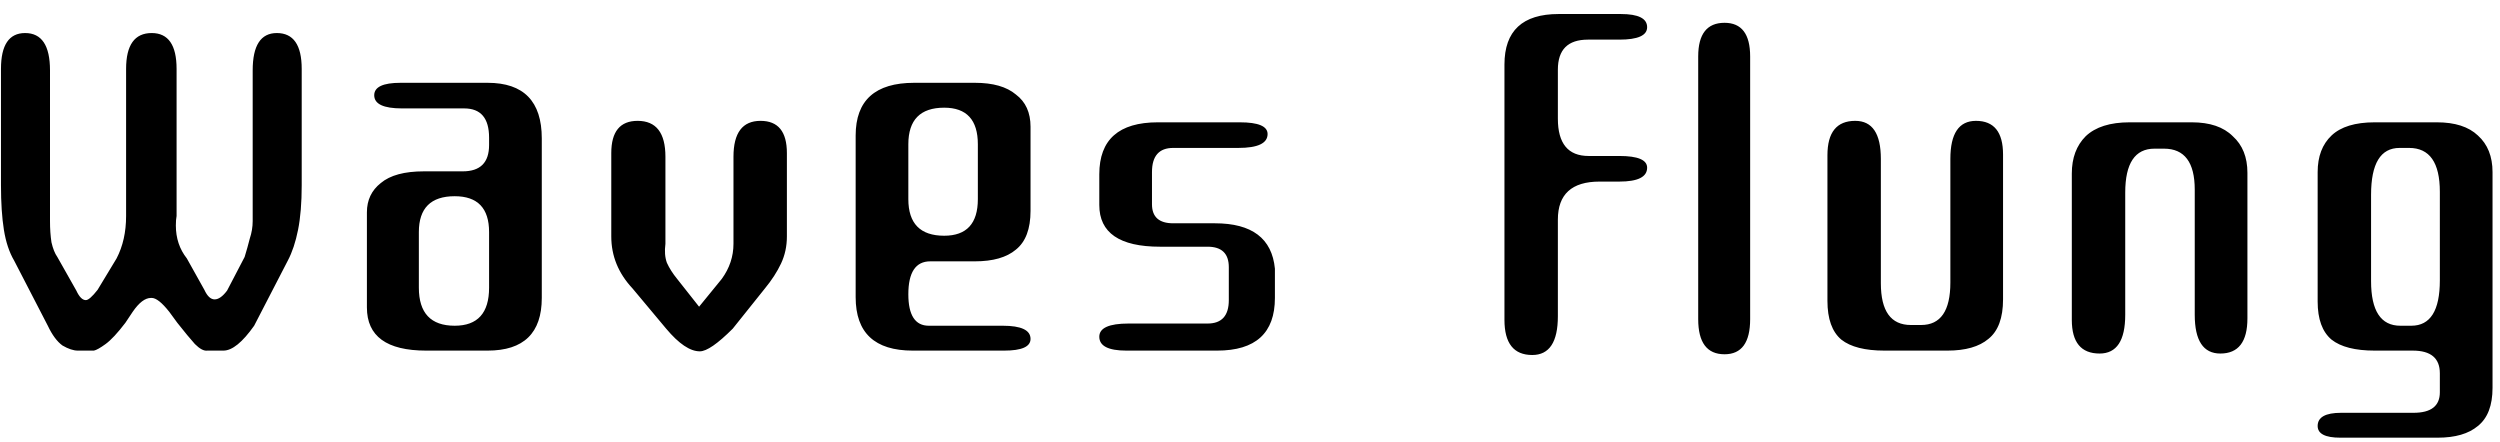 <svg width="164" height="29" viewBox="0 0 164 29" fill="none" xmlns="http://www.w3.org/2000/svg">
<path d="M9.952 19.544H9.904C9.52 19.544 9.12 19.848 8.704 20.456L8.224 21.176C7.712 21.848 7.28 22.312 6.928 22.568C6.576 22.824 6.32 22.968 6.16 23H5.104C4.816 23 4.48 22.888 4.096 22.664C3.744 22.408 3.424 21.976 3.136 21.368L0.928 17.096C0.608 16.552 0.384 15.88 0.256 15.08C0.128 14.28 0.064 13.304 0.064 12.152V4.52C0.064 2.952 0.592 2.168 1.648 2.168C2.736 2.168 3.28 2.984 3.28 4.616V14.504C3.28 15.016 3.312 15.48 3.376 15.896C3.472 16.312 3.6 16.632 3.76 16.856L5.008 19.064C5.2 19.48 5.408 19.688 5.632 19.688C5.792 19.688 6.048 19.464 6.4 19.016L7.648 16.952C8.064 16.152 8.272 15.224 8.272 14.168V4.52C8.272 2.952 8.832 2.168 9.952 2.168C11.04 2.168 11.584 2.952 11.584 4.52V14.168C11.552 14.328 11.536 14.536 11.536 14.792C11.536 15.624 11.776 16.344 12.256 16.952L13.408 19.016C13.6 19.432 13.824 19.64 14.08 19.64C14.336 19.64 14.608 19.448 14.896 19.064L16.048 16.856C16.176 16.44 16.288 16.04 16.384 15.656C16.512 15.272 16.576 14.888 16.576 14.504V4.616C16.576 2.984 17.104 2.168 18.16 2.168C19.248 2.168 19.792 2.952 19.792 4.52V12.152C19.792 13.304 19.712 14.28 19.552 15.08C19.392 15.88 19.168 16.552 18.88 17.096L16.672 21.368C15.904 22.456 15.232 23 14.656 23H13.6C13.376 23.032 13.104 22.888 12.784 22.568C12.496 22.248 12.112 21.784 11.632 21.176L11.104 20.456C10.624 19.848 10.24 19.544 9.952 19.544ZM30.453 7.112H26.372C25.157 7.112 24.549 6.824 24.549 6.248C24.549 5.704 25.125 5.432 26.276 5.432H31.988C34.356 5.432 35.541 6.648 35.541 9.08V19.544C35.541 21.848 34.356 23 31.988 23H27.956C25.364 23 24.069 22.056 24.069 20.168V13.928C24.069 13.128 24.372 12.488 24.98 12.008C25.588 11.496 26.532 11.24 27.812 11.24H30.357C31.509 11.24 32.084 10.664 32.084 9.512V9.032C32.084 7.752 31.541 7.112 30.453 7.112ZM27.477 15.224V18.872C27.477 20.536 28.261 21.368 29.828 21.368C31.332 21.368 32.084 20.536 32.084 18.872V15.224C32.084 13.656 31.332 12.872 29.828 12.872C28.261 12.872 27.477 13.656 27.477 15.224ZM45.908 23.048C45.268 23.048 44.532 22.552 43.7 21.56L41.492 18.92C40.564 17.928 40.1 16.792 40.1 15.512V10.04C40.1 8.632 40.676 7.928 41.828 7.928C43.044 7.928 43.652 8.712 43.652 10.28V15.992C43.588 16.472 43.62 16.888 43.748 17.24C43.908 17.592 44.132 17.944 44.42 18.296L45.86 20.12L47.348 18.296C47.86 17.592 48.116 16.824 48.116 15.992V10.28C48.116 8.712 48.708 7.928 49.892 7.928C51.044 7.928 51.62 8.632 51.62 10.04V15.512C51.62 16.152 51.492 16.744 51.236 17.288C50.98 17.832 50.628 18.376 50.18 18.92L48.068 21.56C47.076 22.552 46.356 23.048 45.908 23.048ZM60.931 21.368H65.779C66.995 21.368 67.603 21.656 67.603 22.232C67.603 22.744 67.027 23 65.875 23H59.875C57.379 23 56.131 21.832 56.131 19.496V8.888C56.131 6.584 57.411 5.432 59.971 5.432H63.955C65.139 5.432 66.035 5.688 66.643 6.2C67.283 6.68 67.603 7.384 67.603 8.312V13.832C67.603 15.016 67.283 15.864 66.643 16.376C66.035 16.888 65.139 17.144 63.955 17.144H61.027C60.067 17.144 59.587 17.864 59.587 19.304C59.587 20.68 60.035 21.368 60.931 21.368ZM59.587 9.464V13.064C59.587 14.664 60.371 15.464 61.939 15.464C63.411 15.464 64.147 14.664 64.147 13.064V9.464C64.147 7.864 63.411 7.064 61.939 7.064C60.371 7.064 59.587 7.864 59.587 9.464ZM79.218 16.184H76.098C73.442 16.184 72.114 15.272 72.114 13.448V11.432C72.114 9.16 73.394 8.024 75.954 8.024H81.33C82.546 8.024 83.154 8.28 83.154 8.792C83.154 9.4 82.514 9.704 81.234 9.704H76.962C76.034 9.704 75.57 10.232 75.57 11.288V13.4C75.57 14.232 76.034 14.648 76.962 14.648H79.698C82.13 14.648 83.442 15.64 83.634 17.624V19.544C83.634 21.848 82.37 23 79.842 23H73.89C72.706 23 72.114 22.696 72.114 22.088C72.114 21.512 72.754 21.224 74.034 21.224H79.218C80.146 21.224 80.61 20.712 80.61 19.688V17.528C80.61 16.632 80.146 16.184 79.218 16.184ZM100.516 23.288C99.3 23.288 98.692 22.52 98.692 20.984V4.232C98.692 2.024 99.876 0.92 102.244 0.92H106.324C107.476 0.92 108.052 1.208 108.052 1.784C108.052 2.328 107.444 2.6 106.228 2.6H104.164C102.852 2.6 102.196 3.256 102.196 4.568V7.784C102.196 9.416 102.868 10.232 104.212 10.232H106.228C107.444 10.232 108.052 10.488 108.052 11C108.052 11.608 107.444 11.912 106.228 11.912H104.932C103.108 11.912 102.196 12.744 102.196 14.408V20.744C102.196 22.44 101.636 23.288 100.516 23.288ZM113.13 23.24C111.978 23.24 111.402 22.472 111.402 20.936V3.704C111.402 2.232 111.978 1.496 113.13 1.496C114.25 1.496 114.81 2.232 114.81 3.704V20.936C114.81 22.472 114.25 23.24 113.13 23.24ZM127.944 18.536V10.424C127.944 8.76 128.504 7.928 129.624 7.928C130.808 7.928 131.4 8.664 131.4 10.136V19.64C131.4 20.856 131.08 21.72 130.44 22.232C129.832 22.744 128.936 23 127.752 23H123.624C122.344 23 121.4 22.76 120.792 22.28C120.184 21.768 119.88 20.92 119.88 19.736V10.184C119.88 8.68 120.488 7.928 121.704 7.928C122.824 7.928 123.384 8.76 123.384 10.424V18.584C123.384 20.408 124.04 21.32 125.352 21.32H126.024C127.304 21.32 127.944 20.392 127.944 18.536ZM143.975 12.44C143.975 10.648 143.303 9.752 141.959 9.752H141.335C140.055 9.752 139.415 10.712 139.415 12.632V20.648C139.415 22.344 138.855 23.192 137.735 23.192C136.519 23.192 135.911 22.456 135.911 20.984V11.384C135.911 10.36 136.215 9.544 136.823 8.936C137.463 8.328 138.423 8.024 139.703 8.024H143.783C144.967 8.024 145.863 8.328 146.471 8.936C147.111 9.512 147.431 10.312 147.431 11.336V20.888C147.431 22.424 146.839 23.192 145.655 23.192C144.535 23.192 143.975 22.344 143.975 20.648V12.44ZM158.326 27.08C159.478 27.08 160.054 26.632 160.054 25.736V24.488C160.054 23.496 159.462 23 158.278 23H155.782C154.502 23 153.558 22.76 152.95 22.28C152.342 21.768 152.038 20.936 152.038 19.784V11.288C152.038 10.264 152.342 9.464 152.95 8.888C153.558 8.312 154.502 8.024 155.782 8.024H159.862C161.046 8.024 161.942 8.312 162.55 8.888C163.19 9.464 163.51 10.264 163.51 11.288V25.448C163.51 26.6 163.19 27.432 162.55 27.944C161.942 28.456 161.062 28.712 159.91 28.712H153.526C152.534 28.712 152.038 28.456 152.038 27.944C152.038 27.368 152.55 27.08 153.574 27.08H158.326ZM160.054 18.392V12.584C160.054 10.664 159.382 9.704 158.038 9.704H157.414C156.166 9.704 155.542 10.728 155.542 12.776V18.44C155.542 20.392 156.182 21.368 157.462 21.368H158.182C159.43 21.368 160.054 20.376 160.054 18.392Z" fill="#000"/>
</svg>
